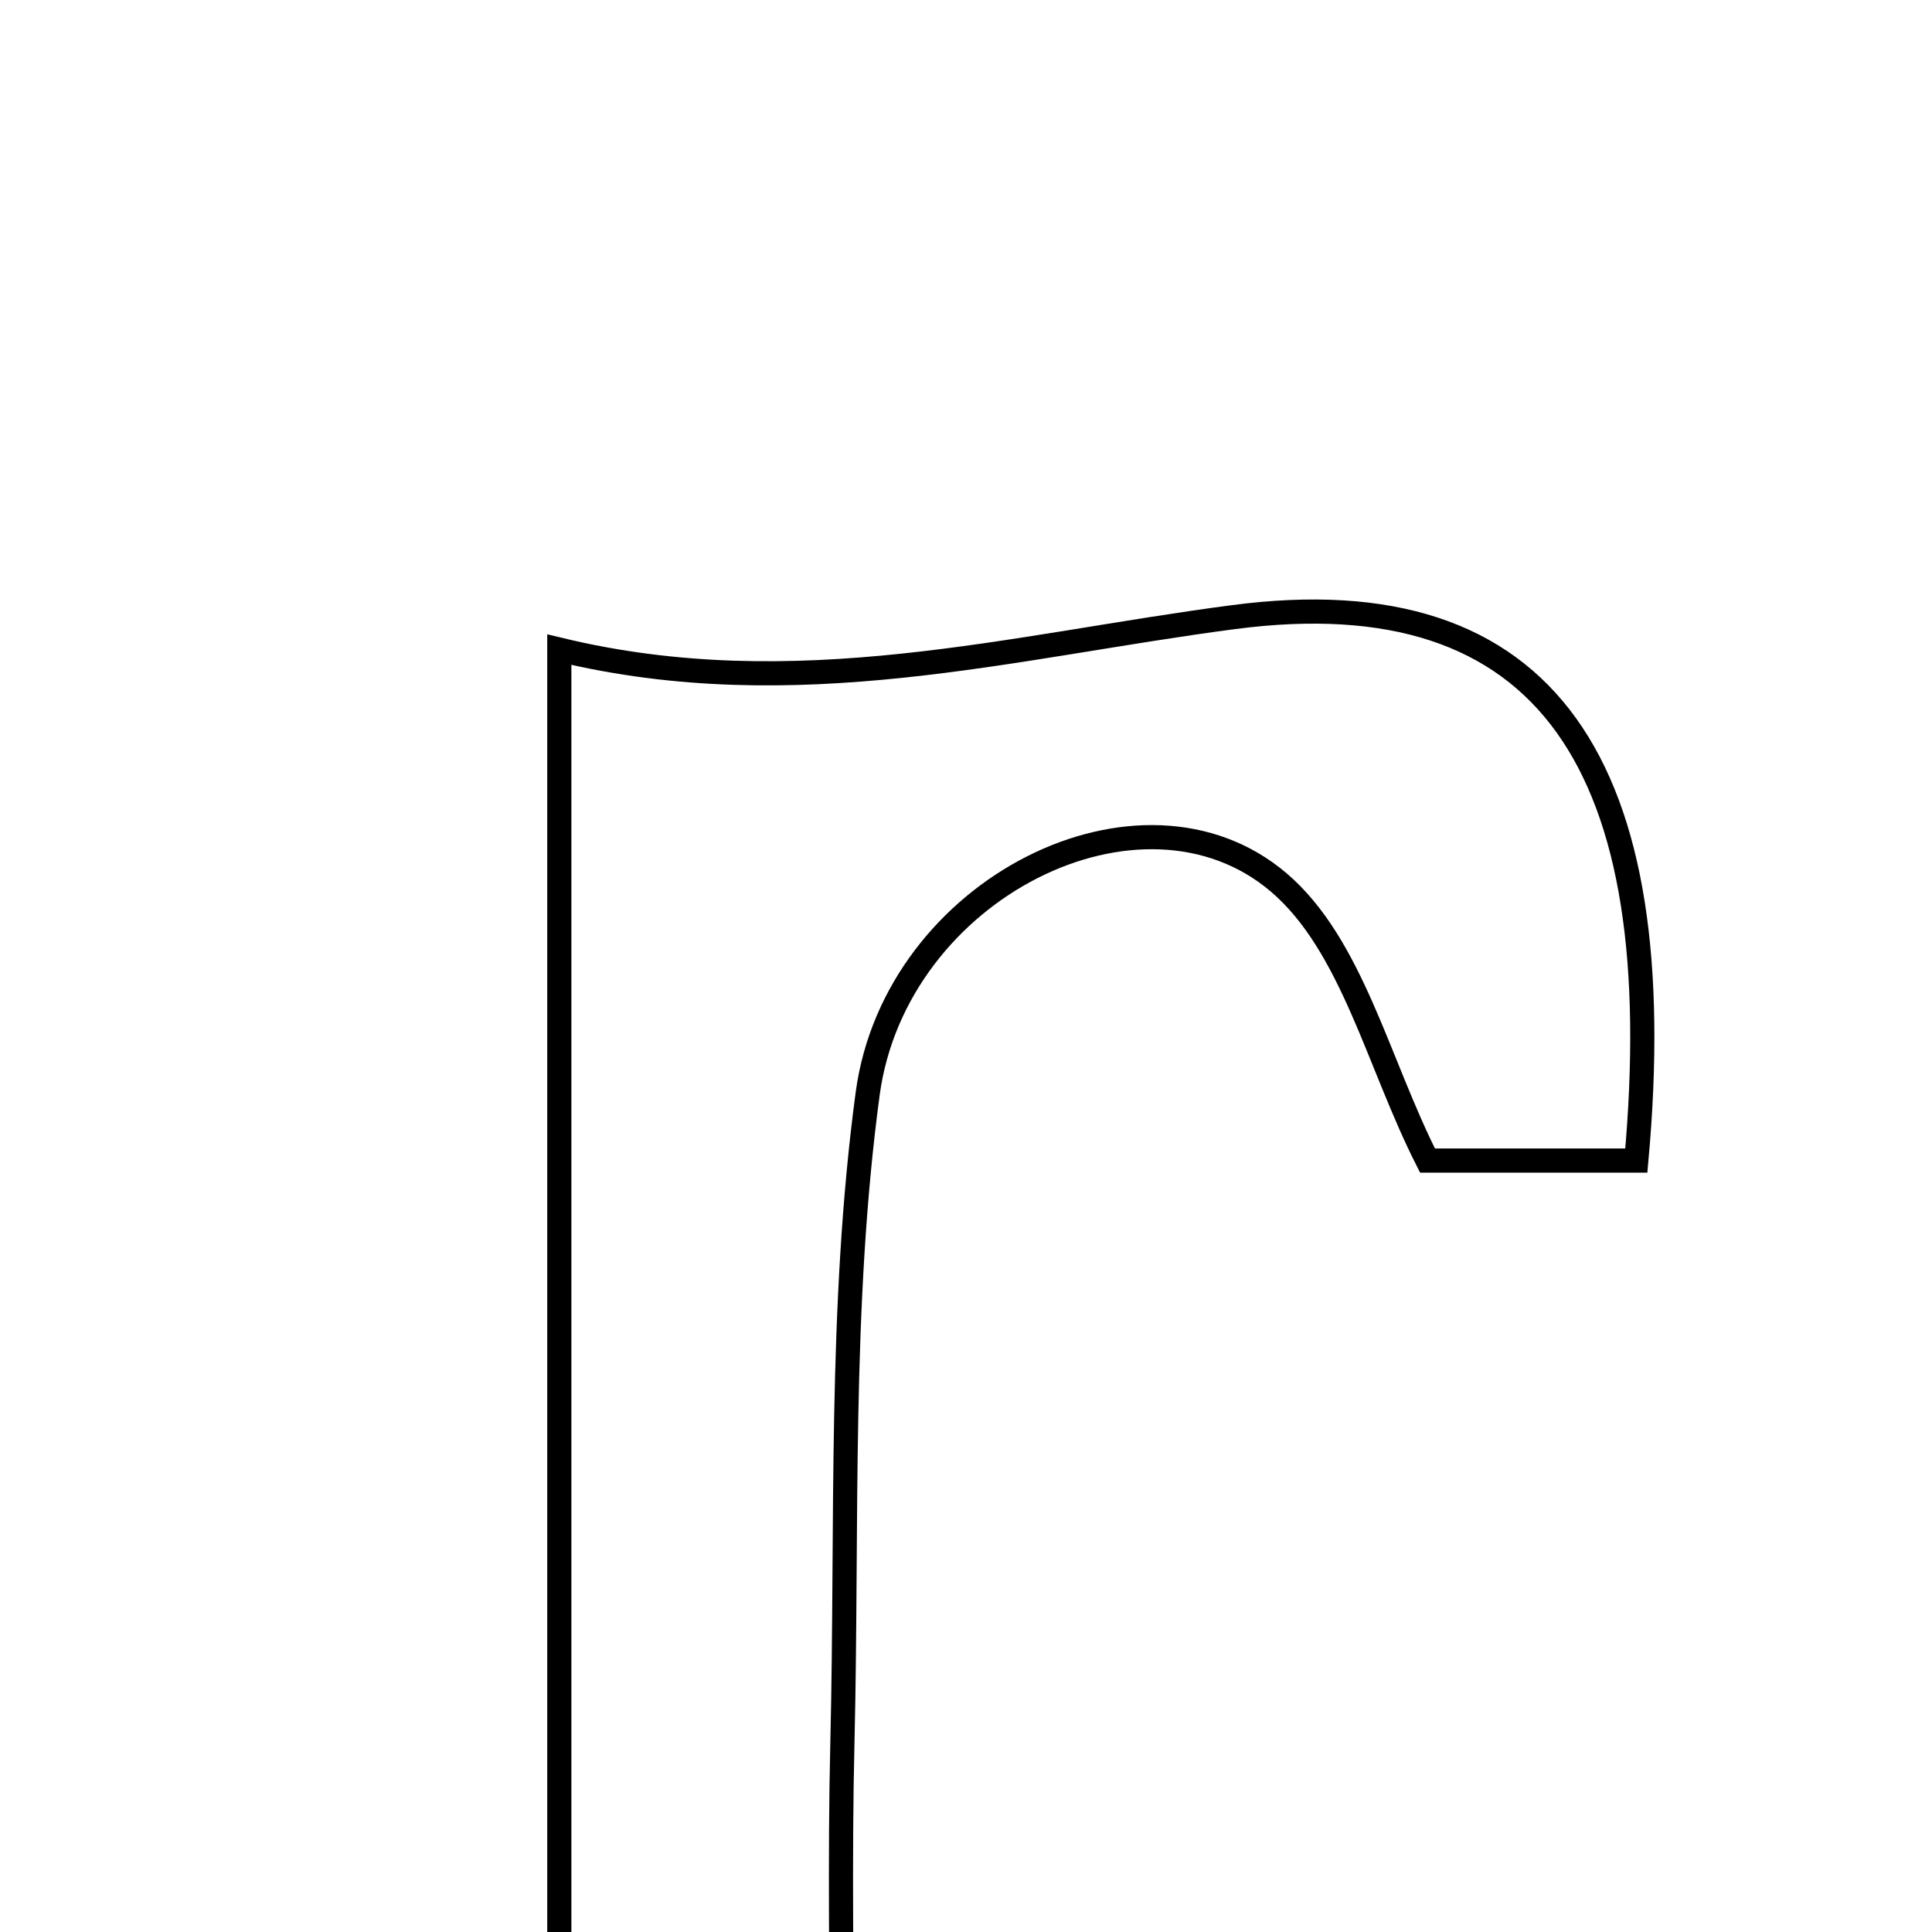 <svg xmlns="http://www.w3.org/2000/svg" viewBox="0.0 0.0 24.0 24.0" height="200px" width="200px"><path fill="none" stroke="black" stroke-width=".3" stroke-opacity="1.0"  filling="0" d="M15.324 7.666 C19.226 7.154 20.773 9.508 20.327 14.417 C19.458 14.417 18.57 14.417 17.733 14.417 C17.118 13.207 16.796 11.74 15.886 10.963 C14.185 9.512 11.125 11.033 10.779 13.583 C10.422 16.23 10.529 18.944 10.465 21.629 C10.429 23.103 10.458 24.578 10.458 26.352 C9.323 26.496 8.349 26.619 6.948 26.796 C6.948 20.315 6.948 14.43 6.948 8.07 C9.893 8.781 12.579 8.025 15.324 7.666"></path></svg>